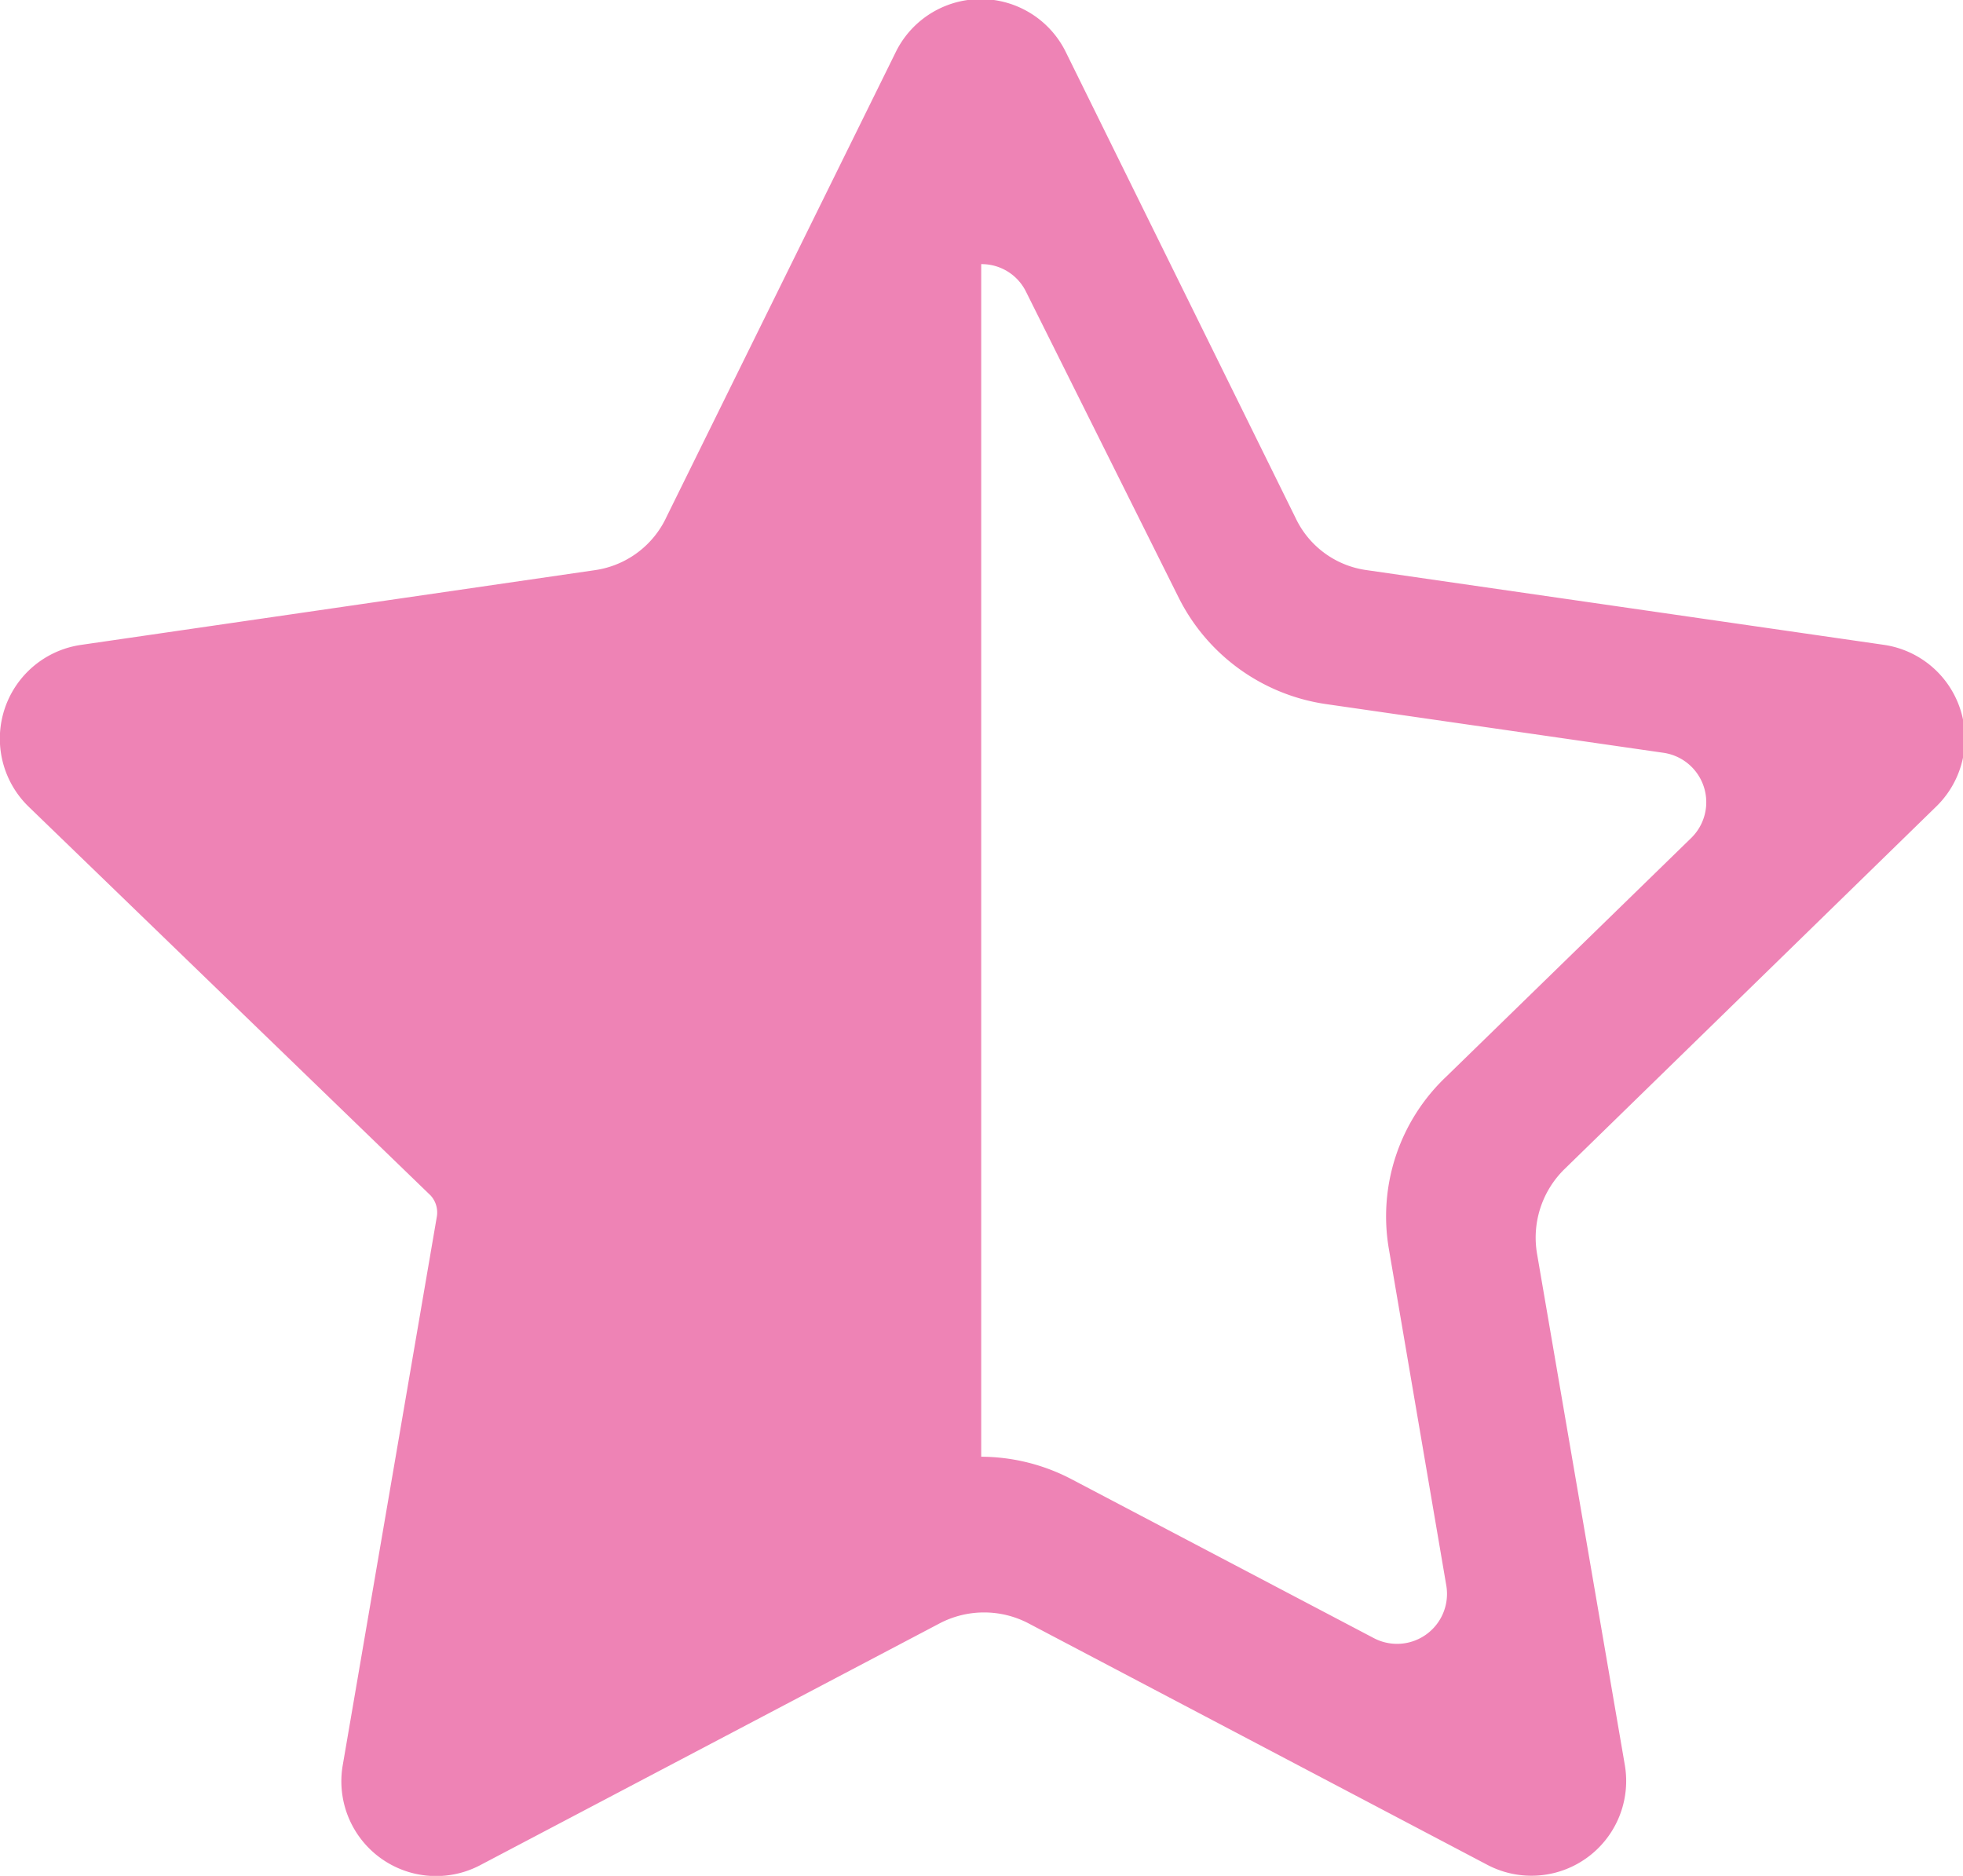 <svg xmlns="http://www.w3.org/2000/svg" viewBox="0 0 34.19 32.67"><defs><style>.cls-1{fill:#ee83b5;}</style></defs><g id="Layer_2" data-name="Layer 2"><g id="Layer_1-2" data-name="Layer 1"><path class="cls-1" d="M18.57.92l4,8.11a1.61,1.61,0,0,0,1.24.9l9,1.3a1.65,1.65,0,0,1,.91,2.82l-6.47,6.31a1.67,1.67,0,0,0-.48,1.47l1.53,8.91a1.65,1.65,0,0,1-2.39,1.74l-8-4.21a1.67,1.67,0,0,0-1.54,0l-8,4.21a1.65,1.65,0,0,1-2.4-1.74l1.64-9.56a.44.44,0,0,0-.11-.36L.5,14.05a1.65,1.65,0,0,1,.92-2.82l8.94-1.3A1.63,1.63,0,0,0,11.61,9l4-8.11A1.65,1.65,0,0,1,18.57.92ZM17.09,4.6V25.37a3.41,3.41,0,0,1,1.57.39l5.27,2.77a.87.87,0,0,0,1.26-.92l-1-5.86a3.35,3.35,0,0,1,1-3l4.26-4.15a.87.87,0,0,0-.48-1.49l-5.89-.85a3.42,3.42,0,0,1-2.55-1.85L17.87,5.08A.86.86,0,0,0,17.09,4.6Z"/></g></g></svg>